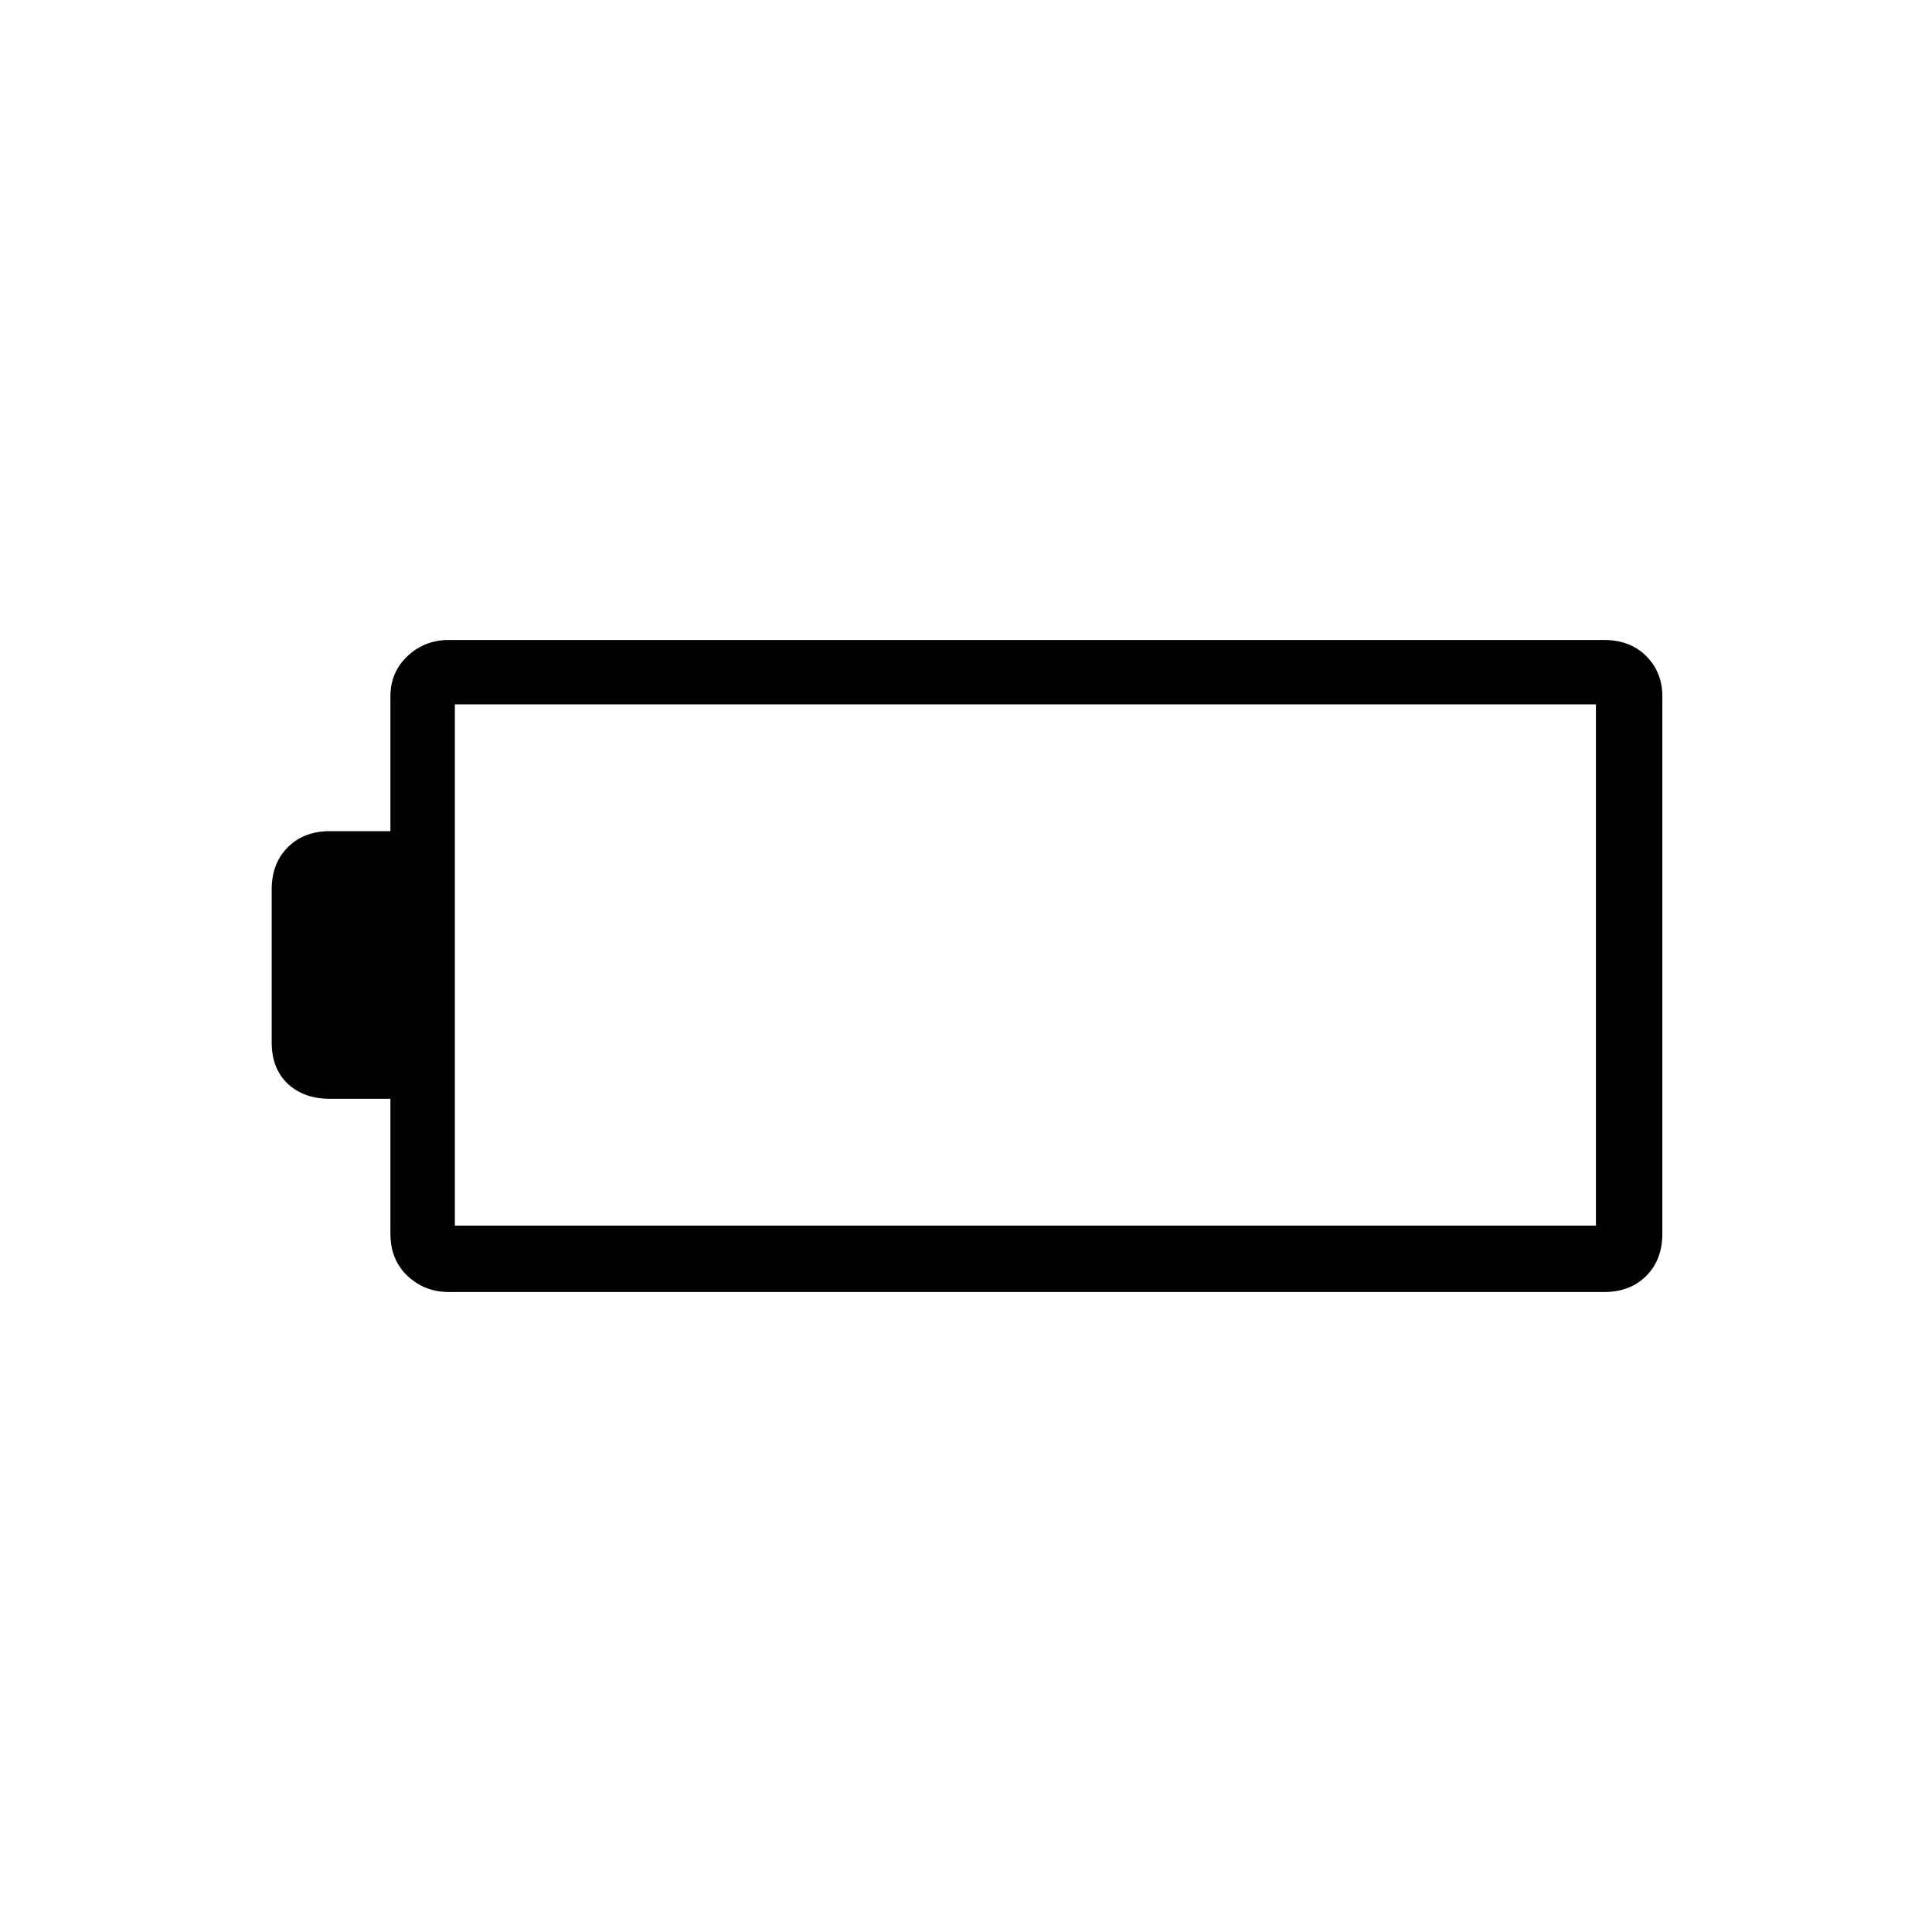 <svg xmlns="http://www.w3.org/2000/svg" height="40" width="40"><path d="M34.417 25.542q0 .541-.334.875-.333.333-.875.333H9.292q-.5 0-.854-.333-.355-.334-.355-.875V22.75h-1.25q-.541 0-.875-.312-.333-.313-.333-.855v-3.166q0-.542.333-.875.334-.334.875-.334h1.25v-2.791q0-.5.355-.834.354-.333.854-.333h23.916q.542 0 .875.333.334.334.334.834Zm-1.375-.167V14.583H9.417v10.792Z"/></svg>